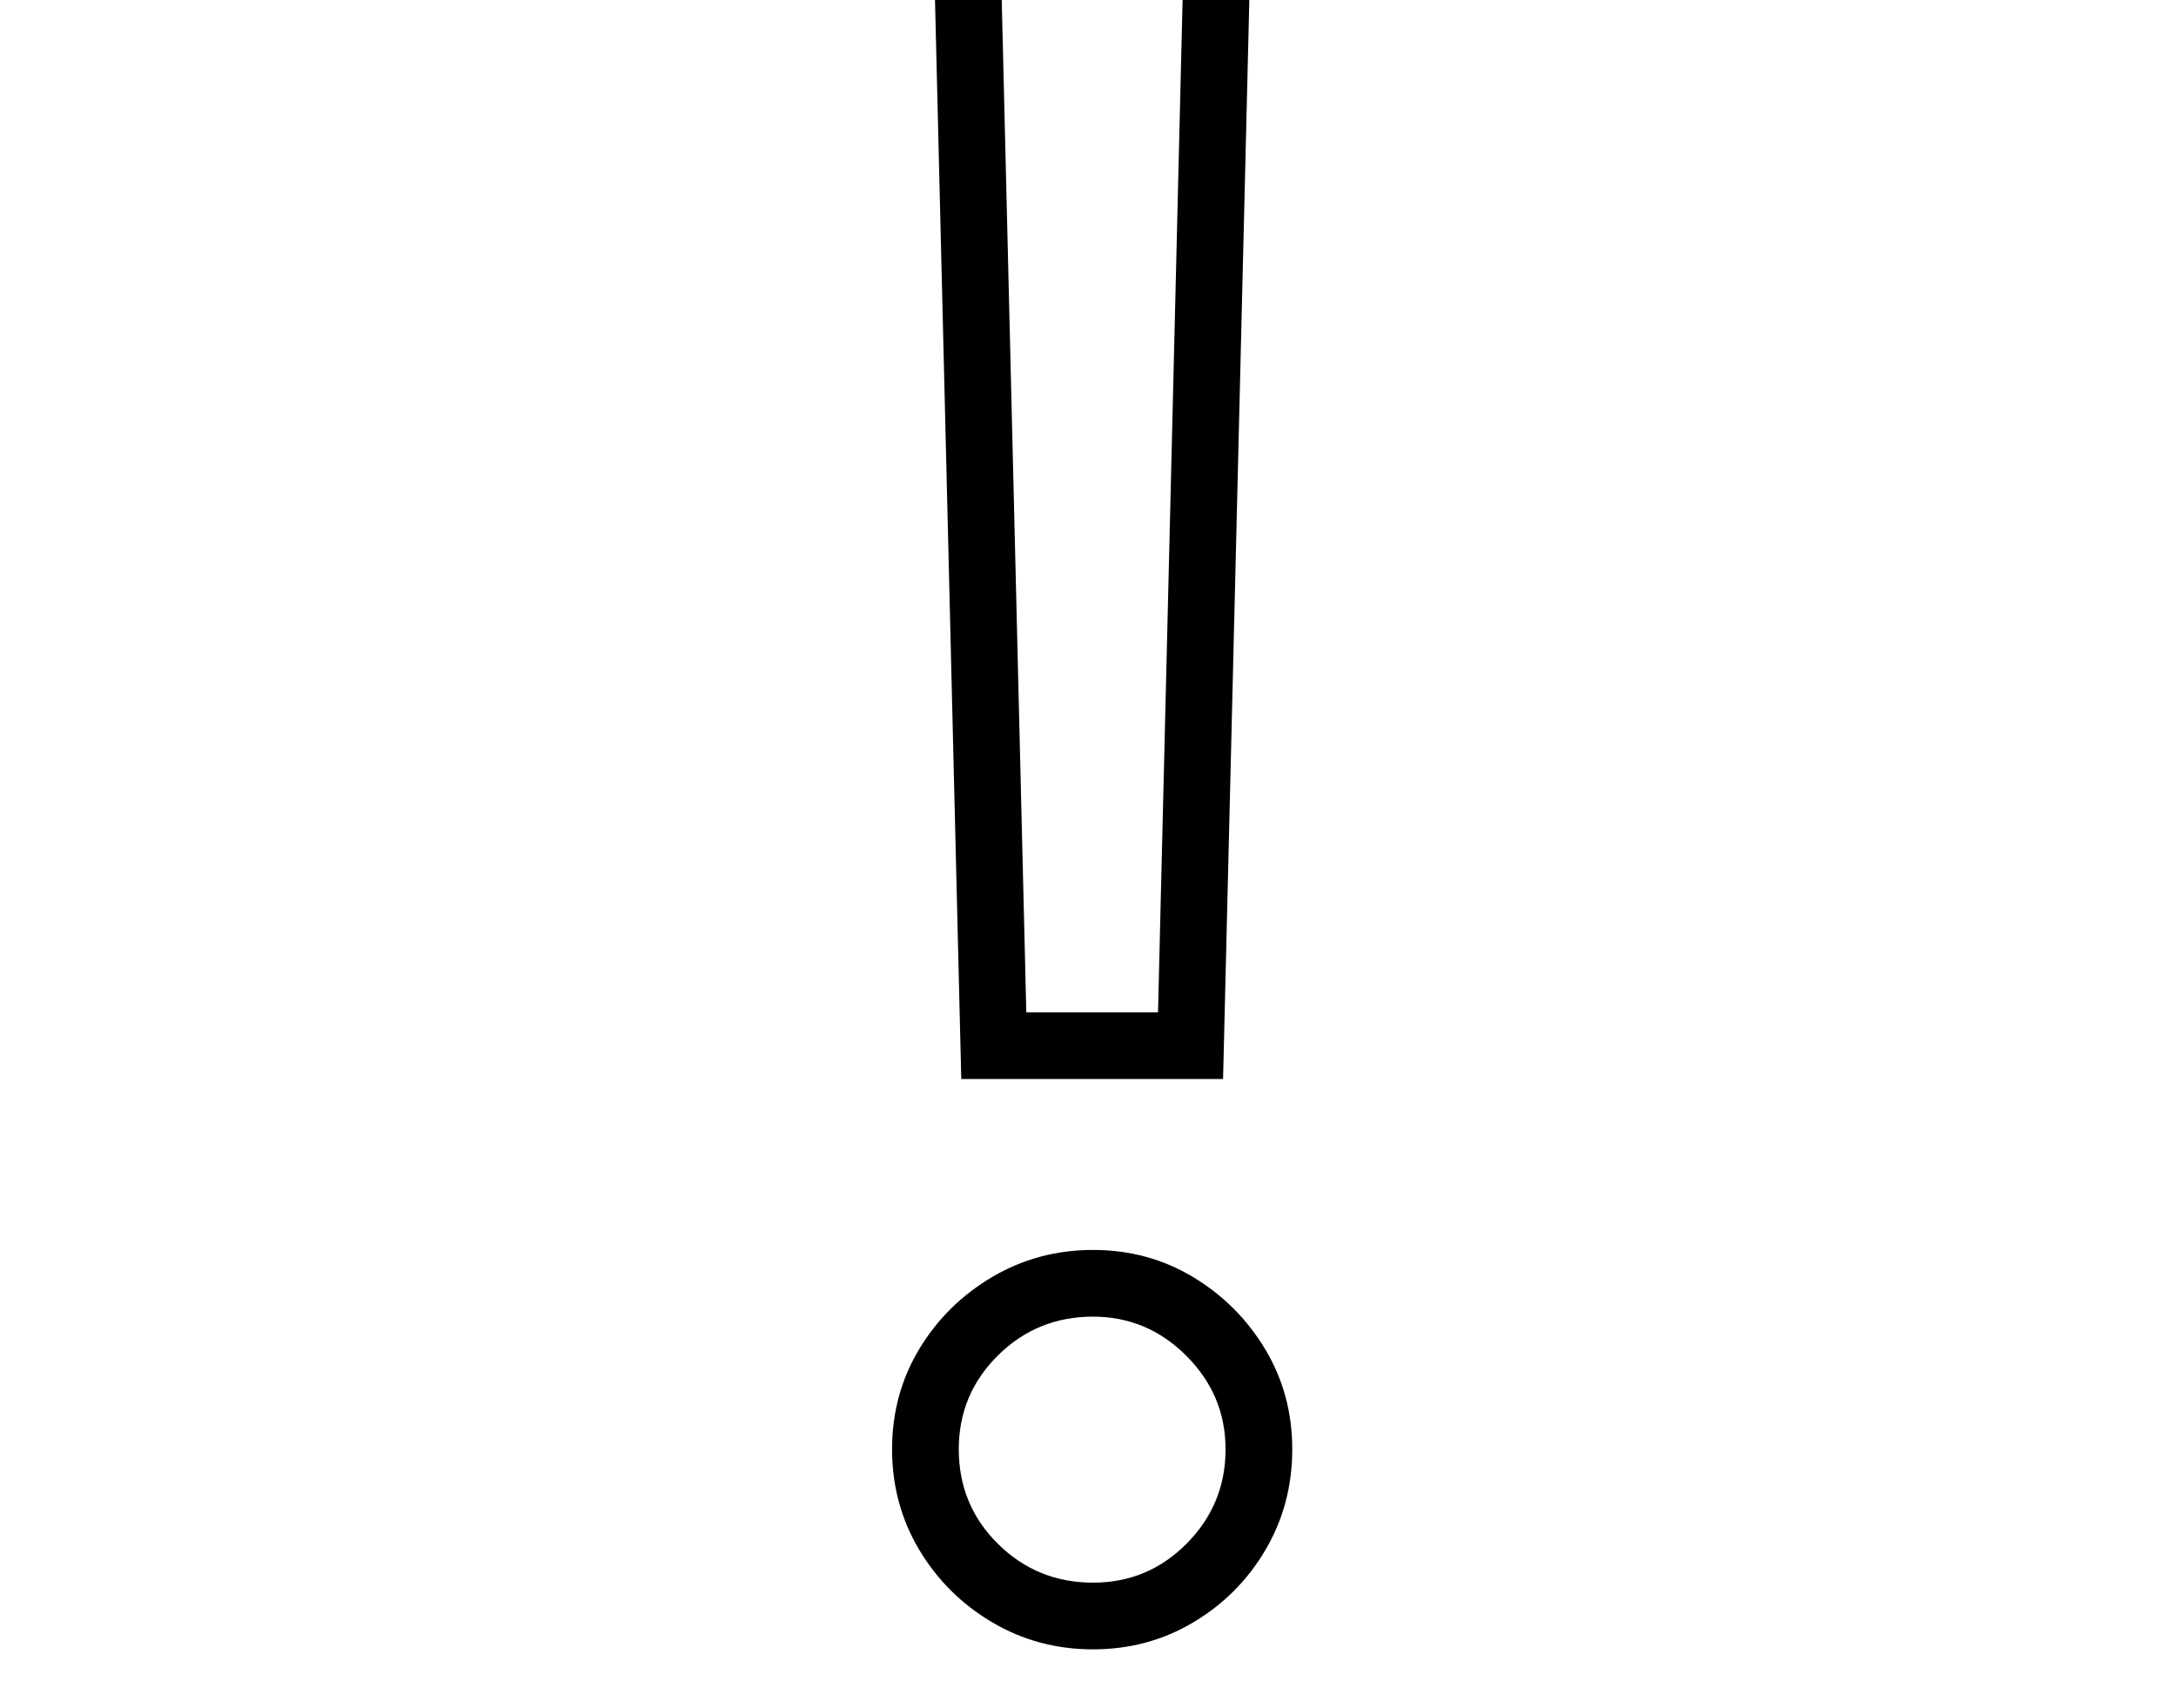 <svg xmlns="http://www.w3.org/2000/svg" viewBox="-10 0 2610 2048"><path d="m1143 1294-34-1396h382l-34 1396zm158 684q-66 0-121-32.5t-87.5-87T1060 1738t32.5-120 87.5-86.5 121-32.5 120 32.5 86.5 86.5 32.5 120-32 120.5-86.5 87T1301 1978zm0-80q66 0 112.5-47t46.5-113q0-65-47-112t-112-47q-67 0-114 46.5t-47 112.5q0 67 47 113.5t114 46.5zm-80-684h158l30-1236h-218z"/></svg>